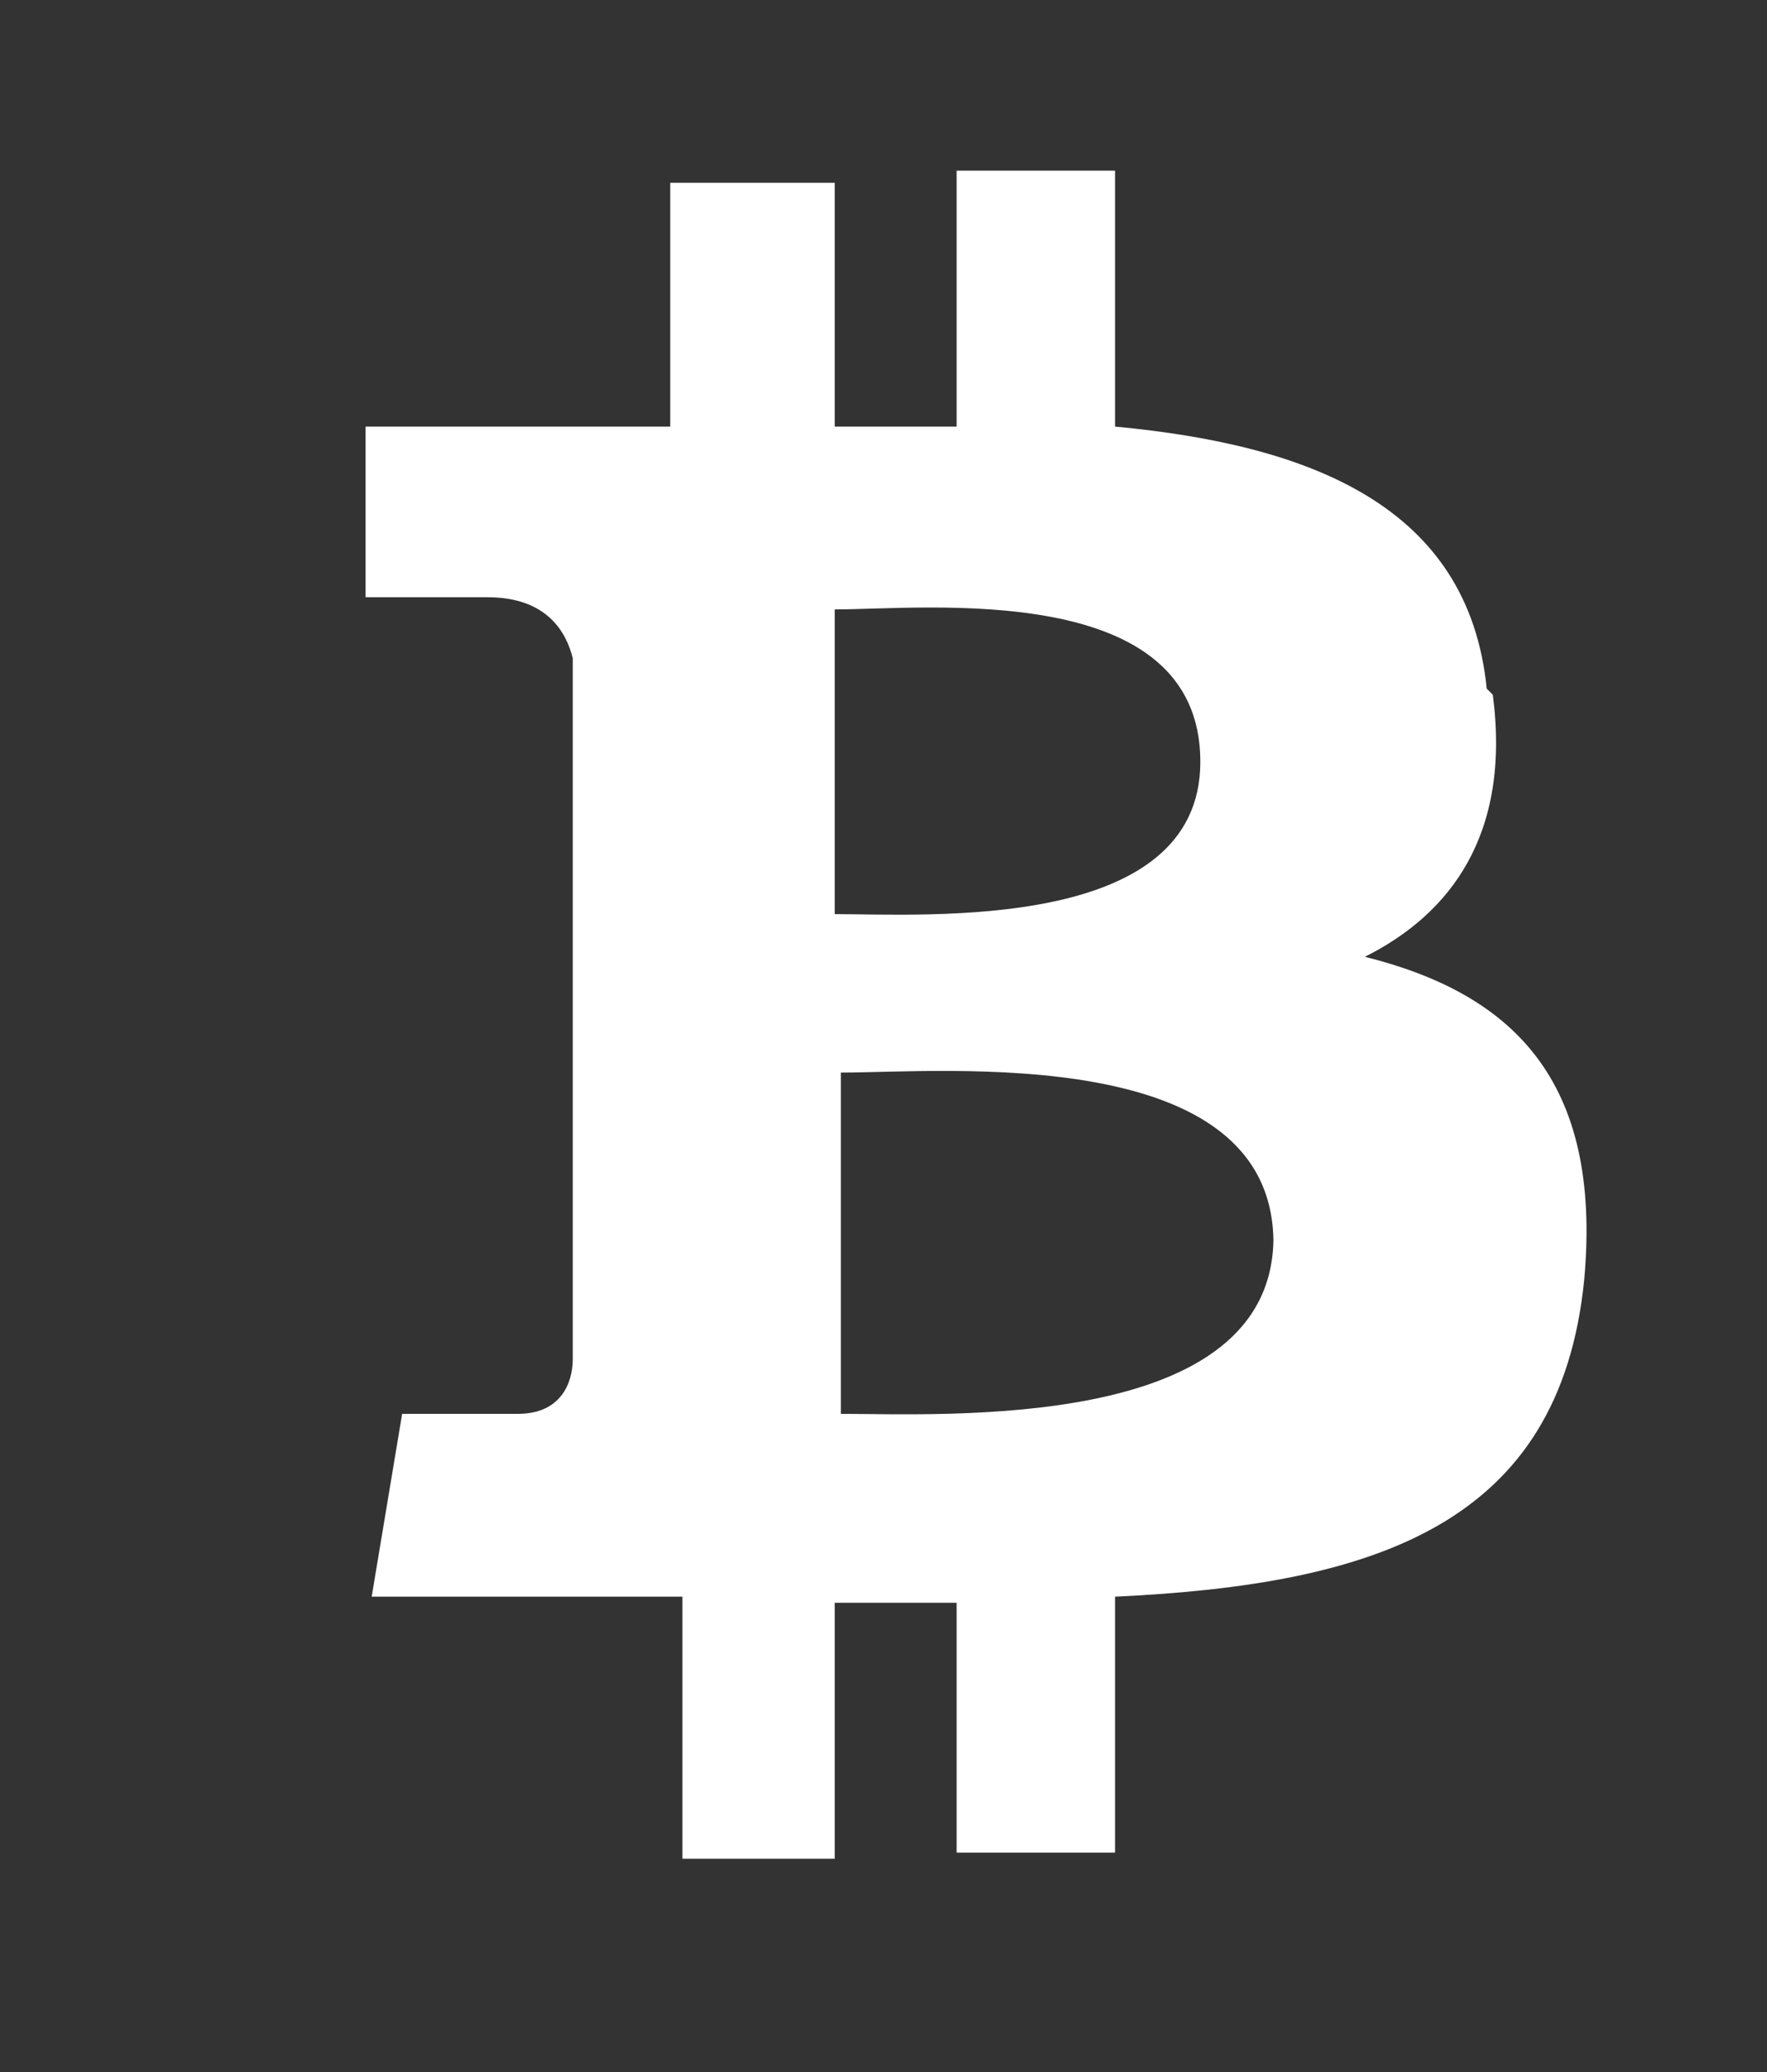 <svg width="29" height="34" fill="none" xmlns="http://www.w3.org/2000/svg"><rect width="100%" height="100%" fill="#333333" stroke="none"/><path d="M24.4 11.3c-.3-3-2.9-4-6.1-4.3V2.8h-2.6V7h-2V3H11V7H6v2.8H8c1 0 1.3.6 1.4 1v4.9h0v6.6c0 .4-.2.9-.9.9H6.6l-.5 3h5.1v4.3h2.5v-4.2h2v4.1h2.6v-4.2C22.6 26 25.6 25 26 21c.3-3.3-1.2-4.7-3.6-5.3 1.4-.7 2.4-2 2.1-4.3zm-3.5 9c0 3.2-5.4 2.9-7.1 2.9v-5.6c1.7 0 7.1-.5 7.1 2.8zm-1.2-7.8c0 2.8-4.5 2.5-6 2.5v-5c1.5 0 6-.5 6 2.5z" fill="#fff"/></svg>